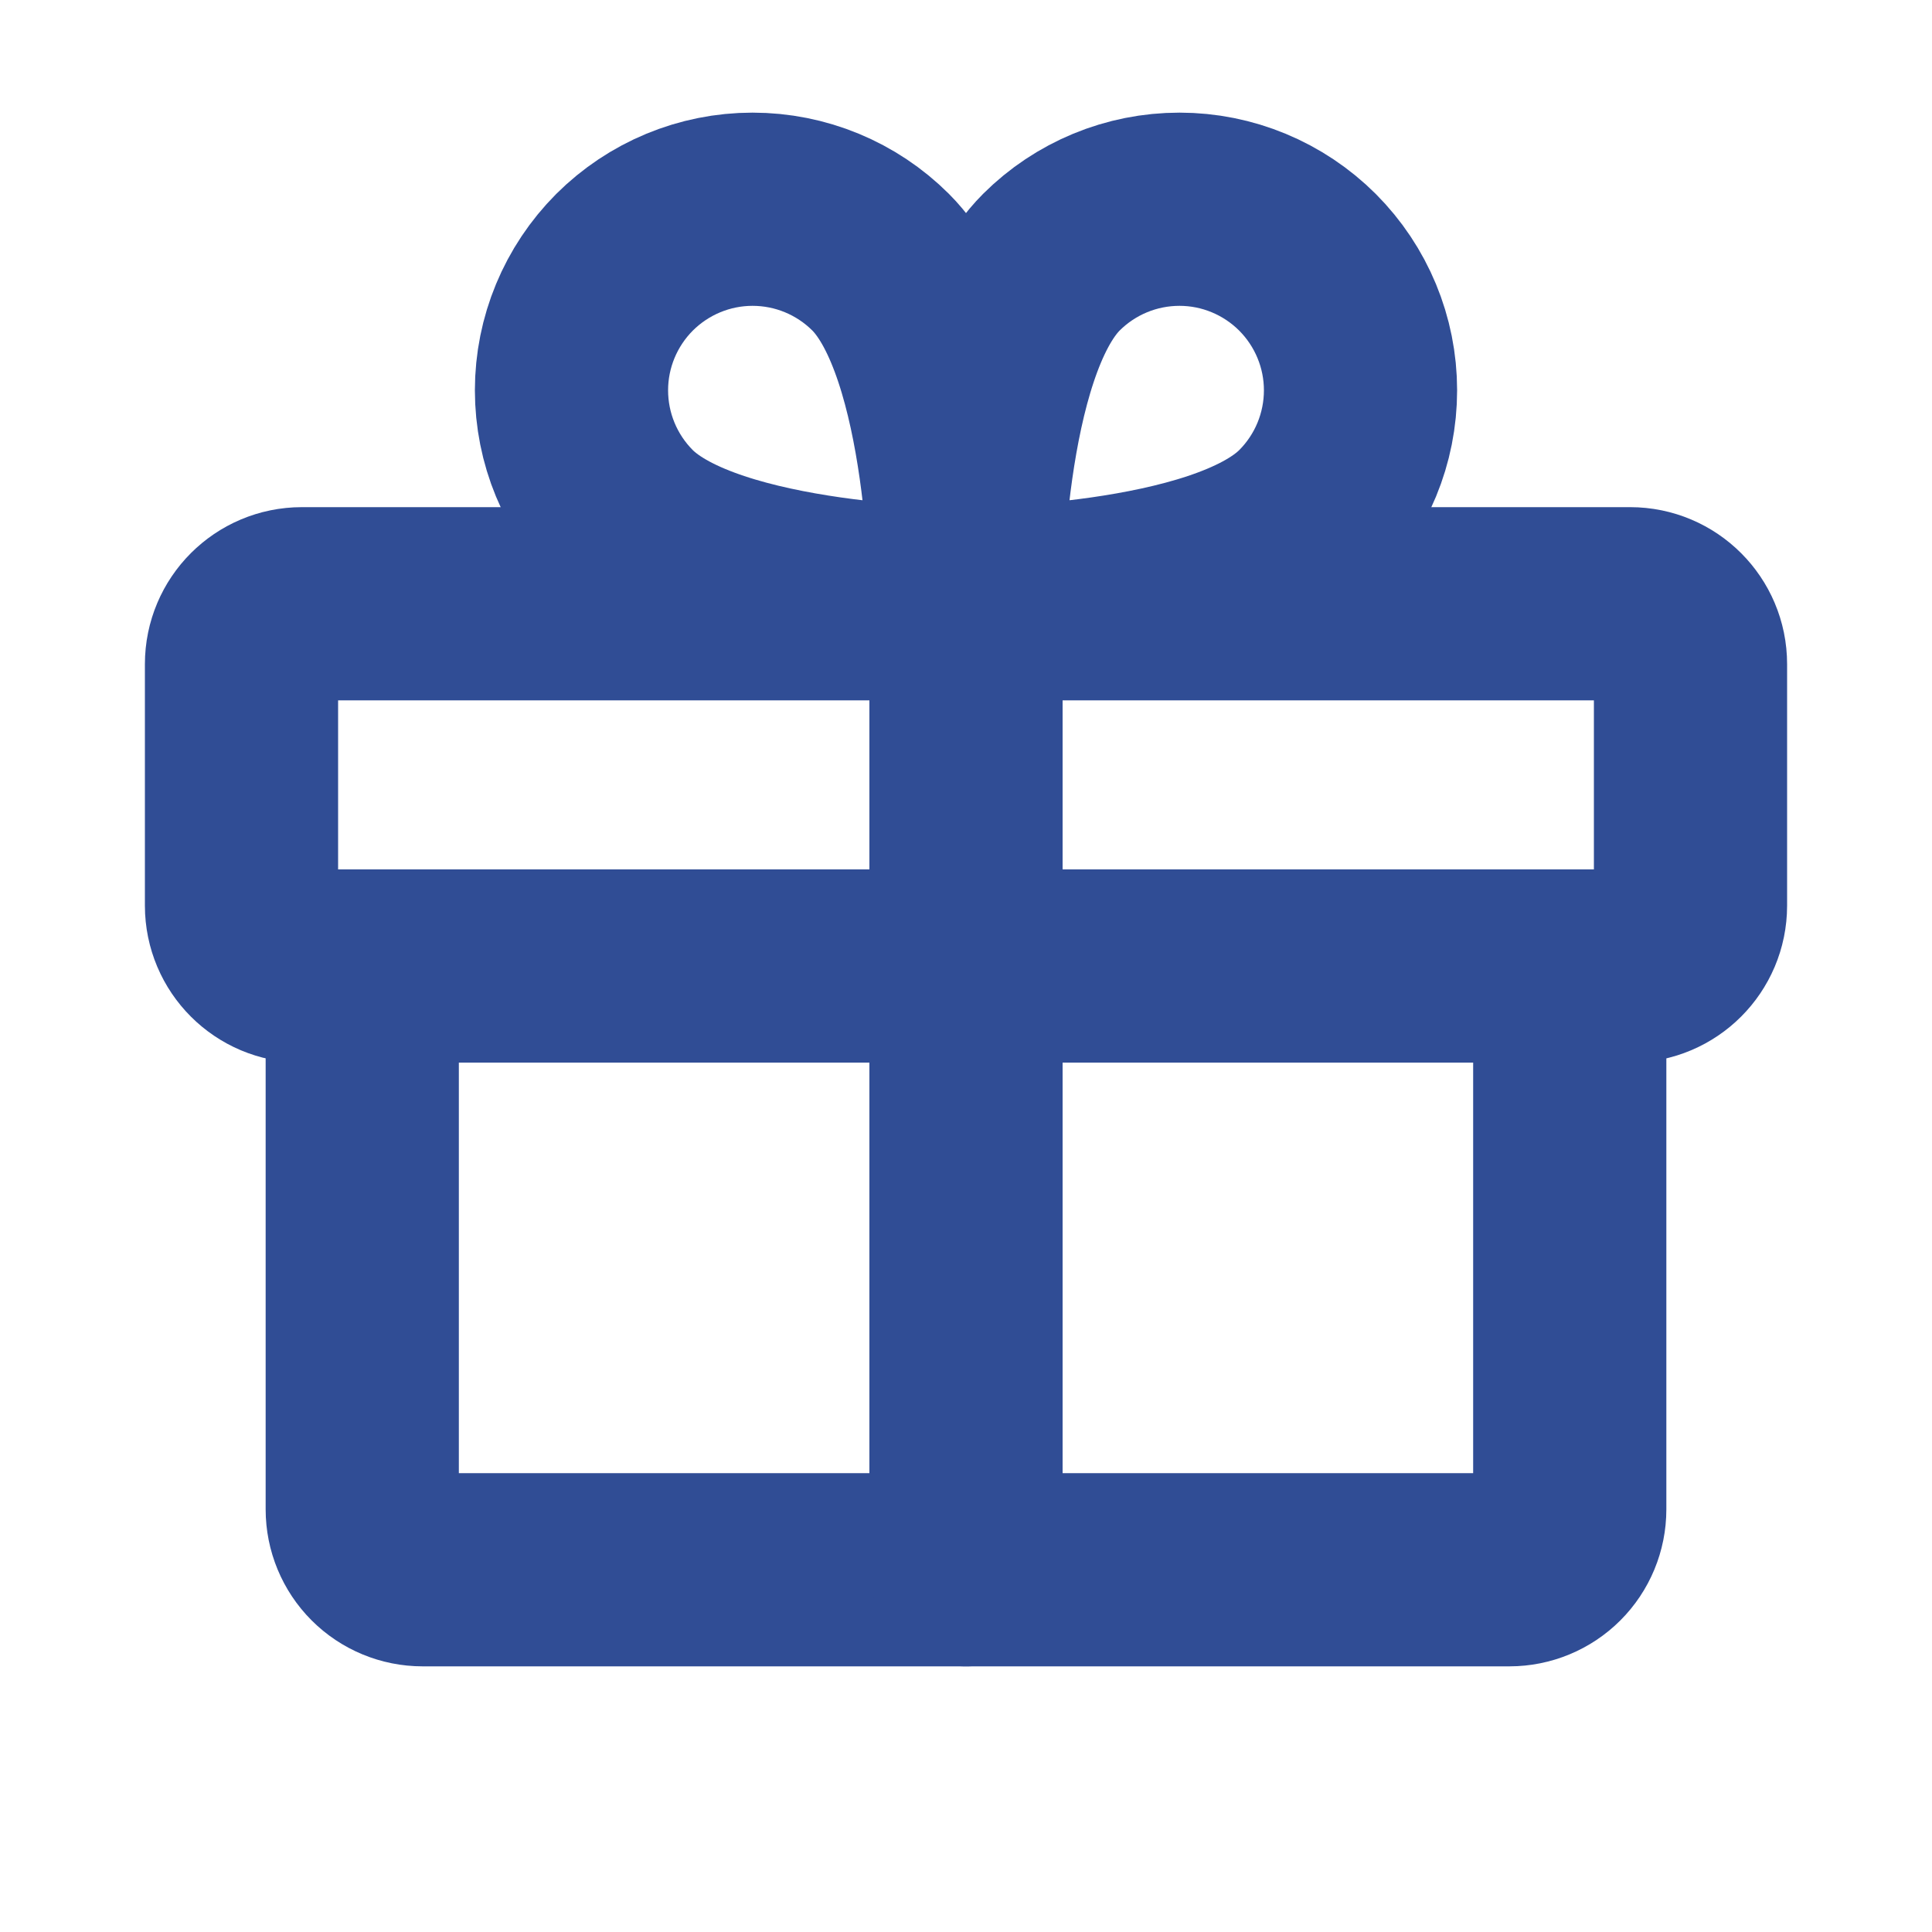 <svg width="20" height="20" viewBox="0 0 20 20" fill="none" xmlns="http://www.w3.org/2000/svg">
<path d="M16.875 6.25H3.125C2.78 6.25 2.5 6.53 2.5 6.875V9.375C2.5 9.72 2.78 10 3.125 10H16.875C17.22 10 17.5 9.72 17.5 9.375V6.875C17.5 6.53 17.22 6.25 16.875 6.25Z" stroke="#304D95" stroke-width="2" stroke-linecap="round" stroke-linejoin="round"/>
<path d="M16.25 10V15.625C16.25 15.791 16.184 15.95 16.067 16.067C15.95 16.184 15.791 16.25 15.625 16.25H4.375C4.209 16.25 4.05 16.184 3.933 16.067C3.816 15.95 3.75 15.791 3.75 15.625V10" stroke="#304D95" stroke-width="2" stroke-linecap="round" stroke-linejoin="round"/>
<path d="M10 6.25V16.25" stroke="#304D95" stroke-width="2" stroke-linecap="round" stroke-linejoin="round"/>
<path d="M13.536 5.366C12.652 6.25 10 6.25 10 6.25C10 6.25 10 3.598 10.884 2.714C11.236 2.363 11.712 2.166 12.21 2.166C12.707 2.166 13.183 2.364 13.535 2.715C13.886 3.067 14.084 3.543 14.084 4.04C14.084 4.538 13.887 5.014 13.536 5.366V5.366Z" stroke="#304D95" stroke-width="2" stroke-linecap="round" stroke-linejoin="round"/>
<path d="M6.464 5.366C7.348 6.25 10 6.25 10 6.25C10 6.25 10 3.598 9.116 2.714C8.764 2.363 8.288 2.166 7.79 2.166C7.293 2.166 6.817 2.364 6.465 2.715C6.114 3.067 5.916 3.543 5.916 4.04C5.916 4.538 6.113 5.014 6.464 5.366V5.366Z" stroke="#304D95" stroke-width="2" stroke-linecap="round" stroke-linejoin="round"/>
</svg>
